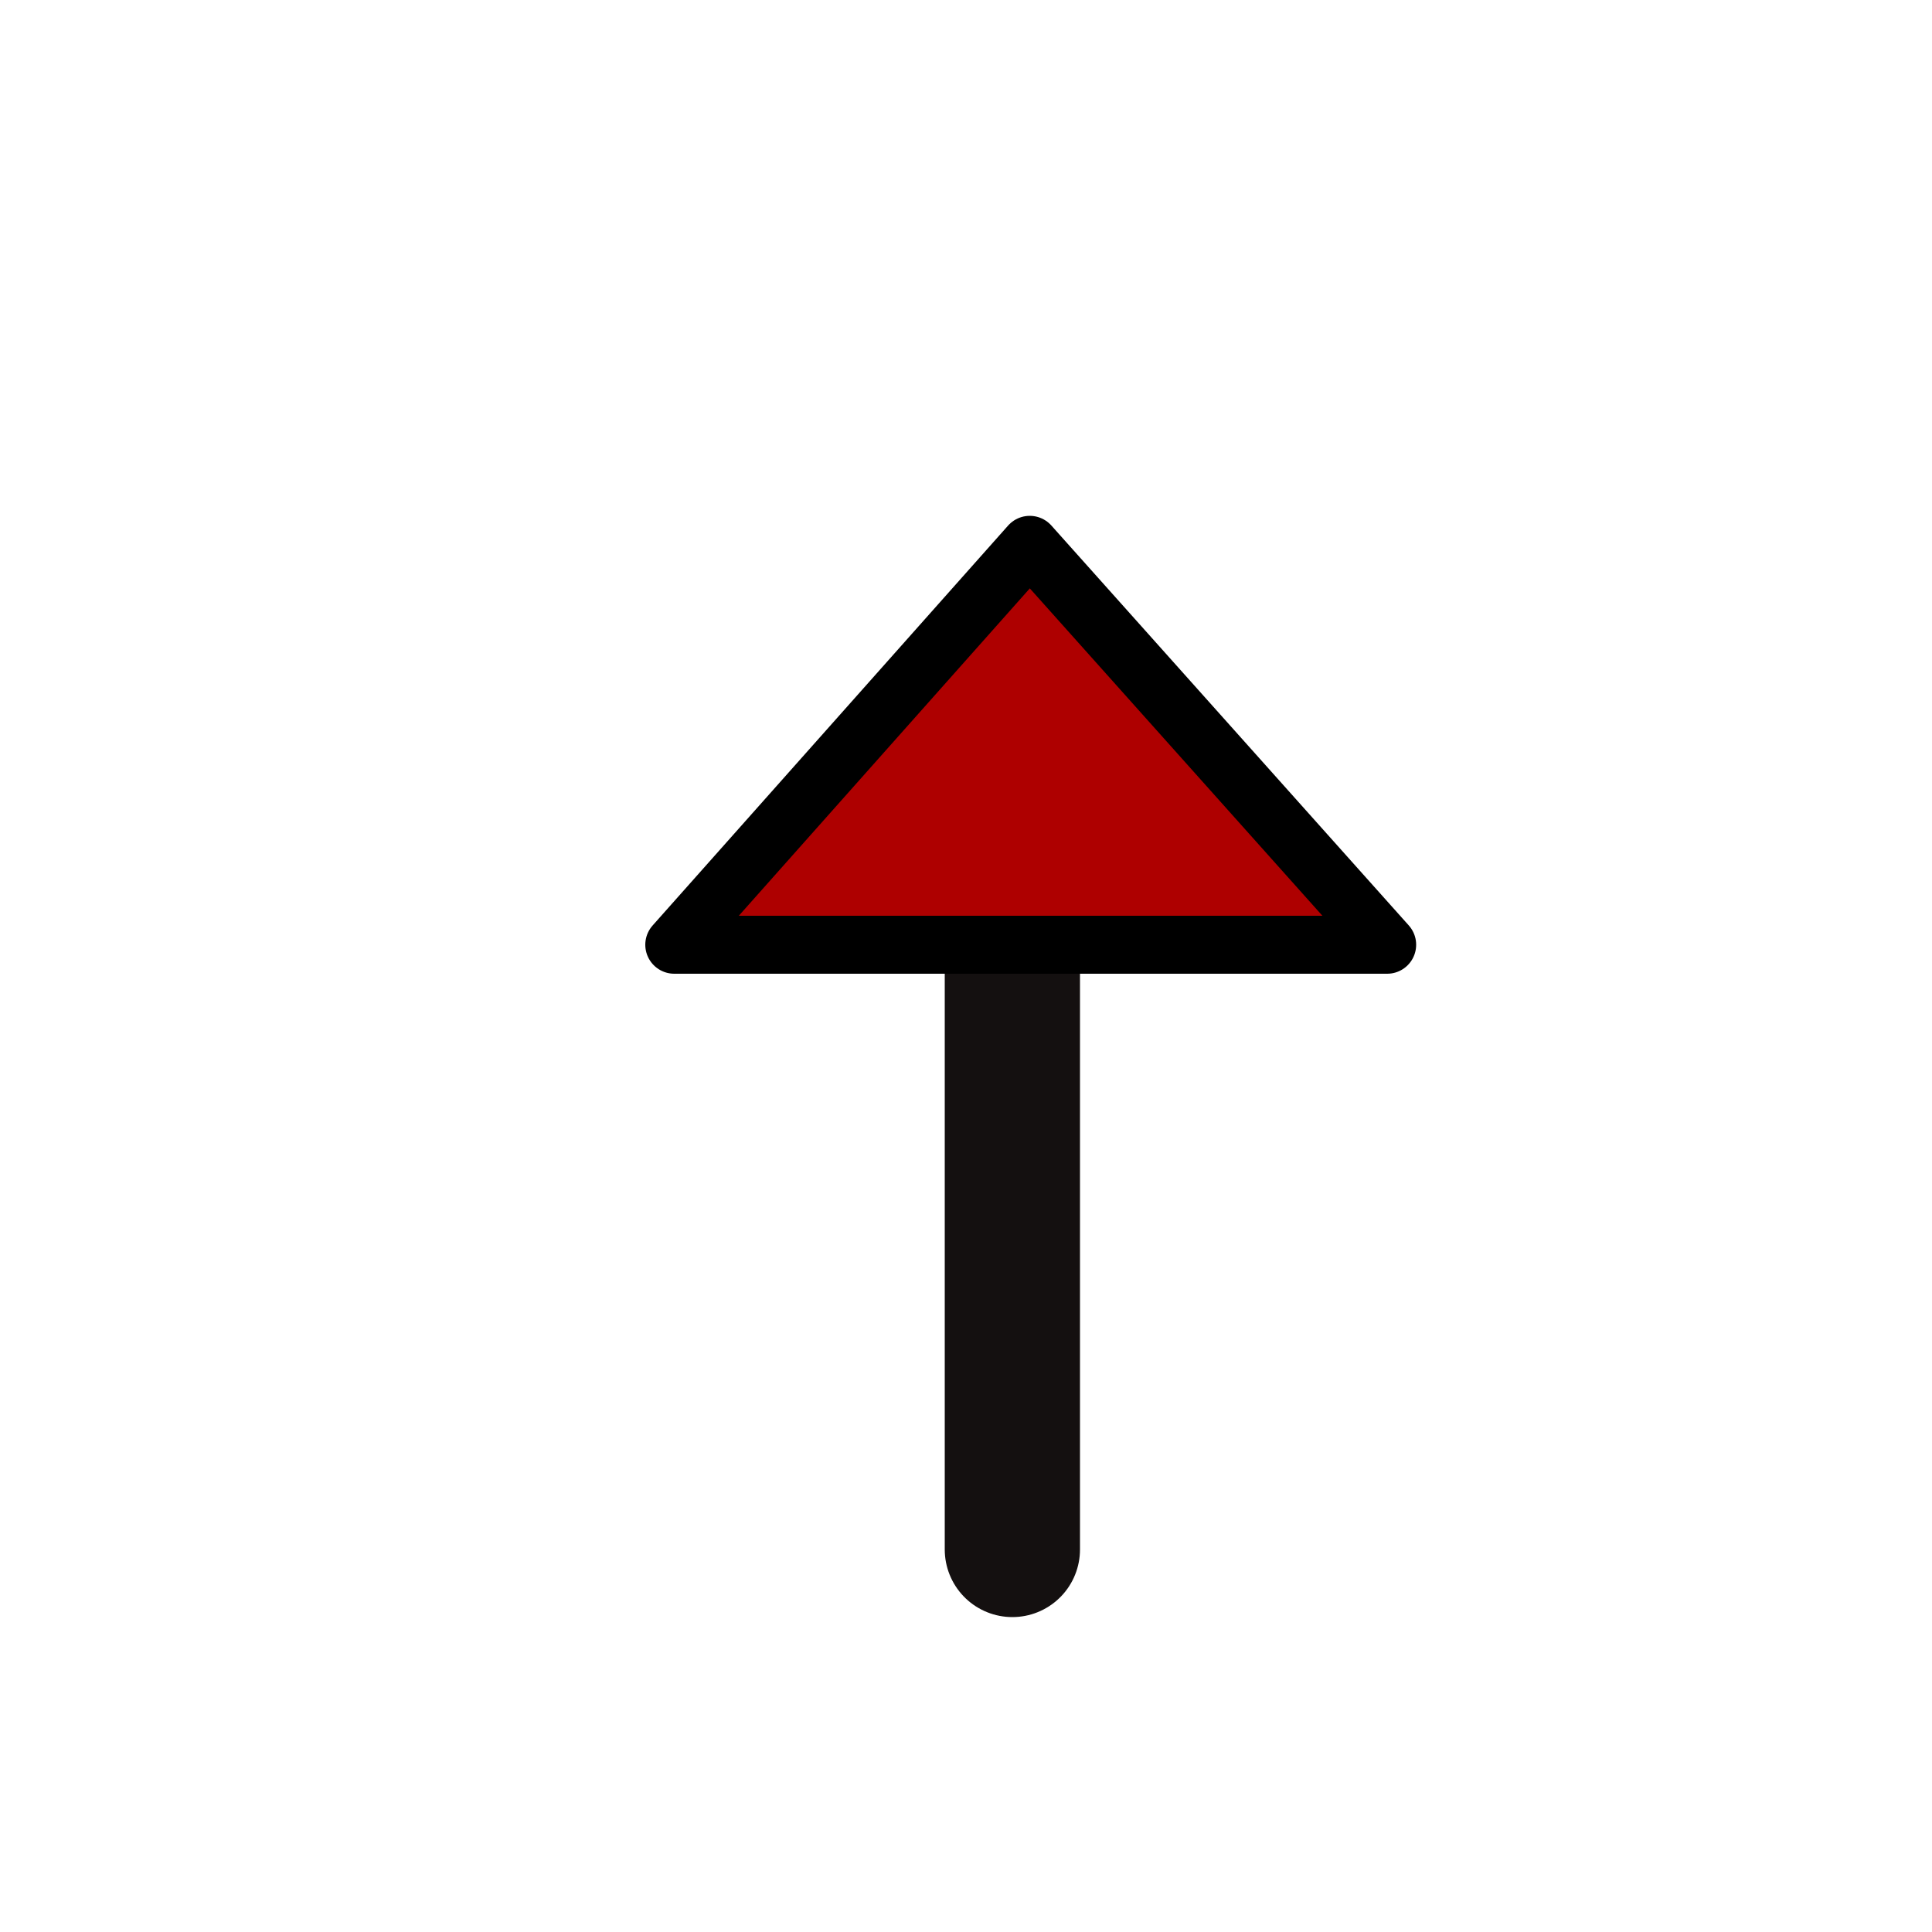 <?xml version="1.0" encoding="UTF-8"?>
<svg id="Layer_1" xmlns="http://www.w3.org/2000/svg" version="1.1" viewBox="0 0 100 100">
  <!-- Generator: Adobe Illustrator 29.6.1, SVG Export Plug-In . SVG Version: 2.1.1 Build 9)  -->
  <defs>
    <style>
      .st0 {
        fill: #ae0000;
        stroke: #000;
        stroke-width: 3px;
      }

      .st0, .st1 {
        stroke-linecap: round;
        stroke-linejoin: round;
      }

      .st1 {
        fill: none;
        stroke: #141010;
        stroke-width: 7px;
      }
    </style>
  </defs>
  <line class="st1" x1="52.4" y1="80.2" x2="52.4" y2="48.9"/>
  <polygon class="st0" points="53.3 28.2 71.8 48.9 34.9 48.9 53.3 28.2"/>
</svg>
